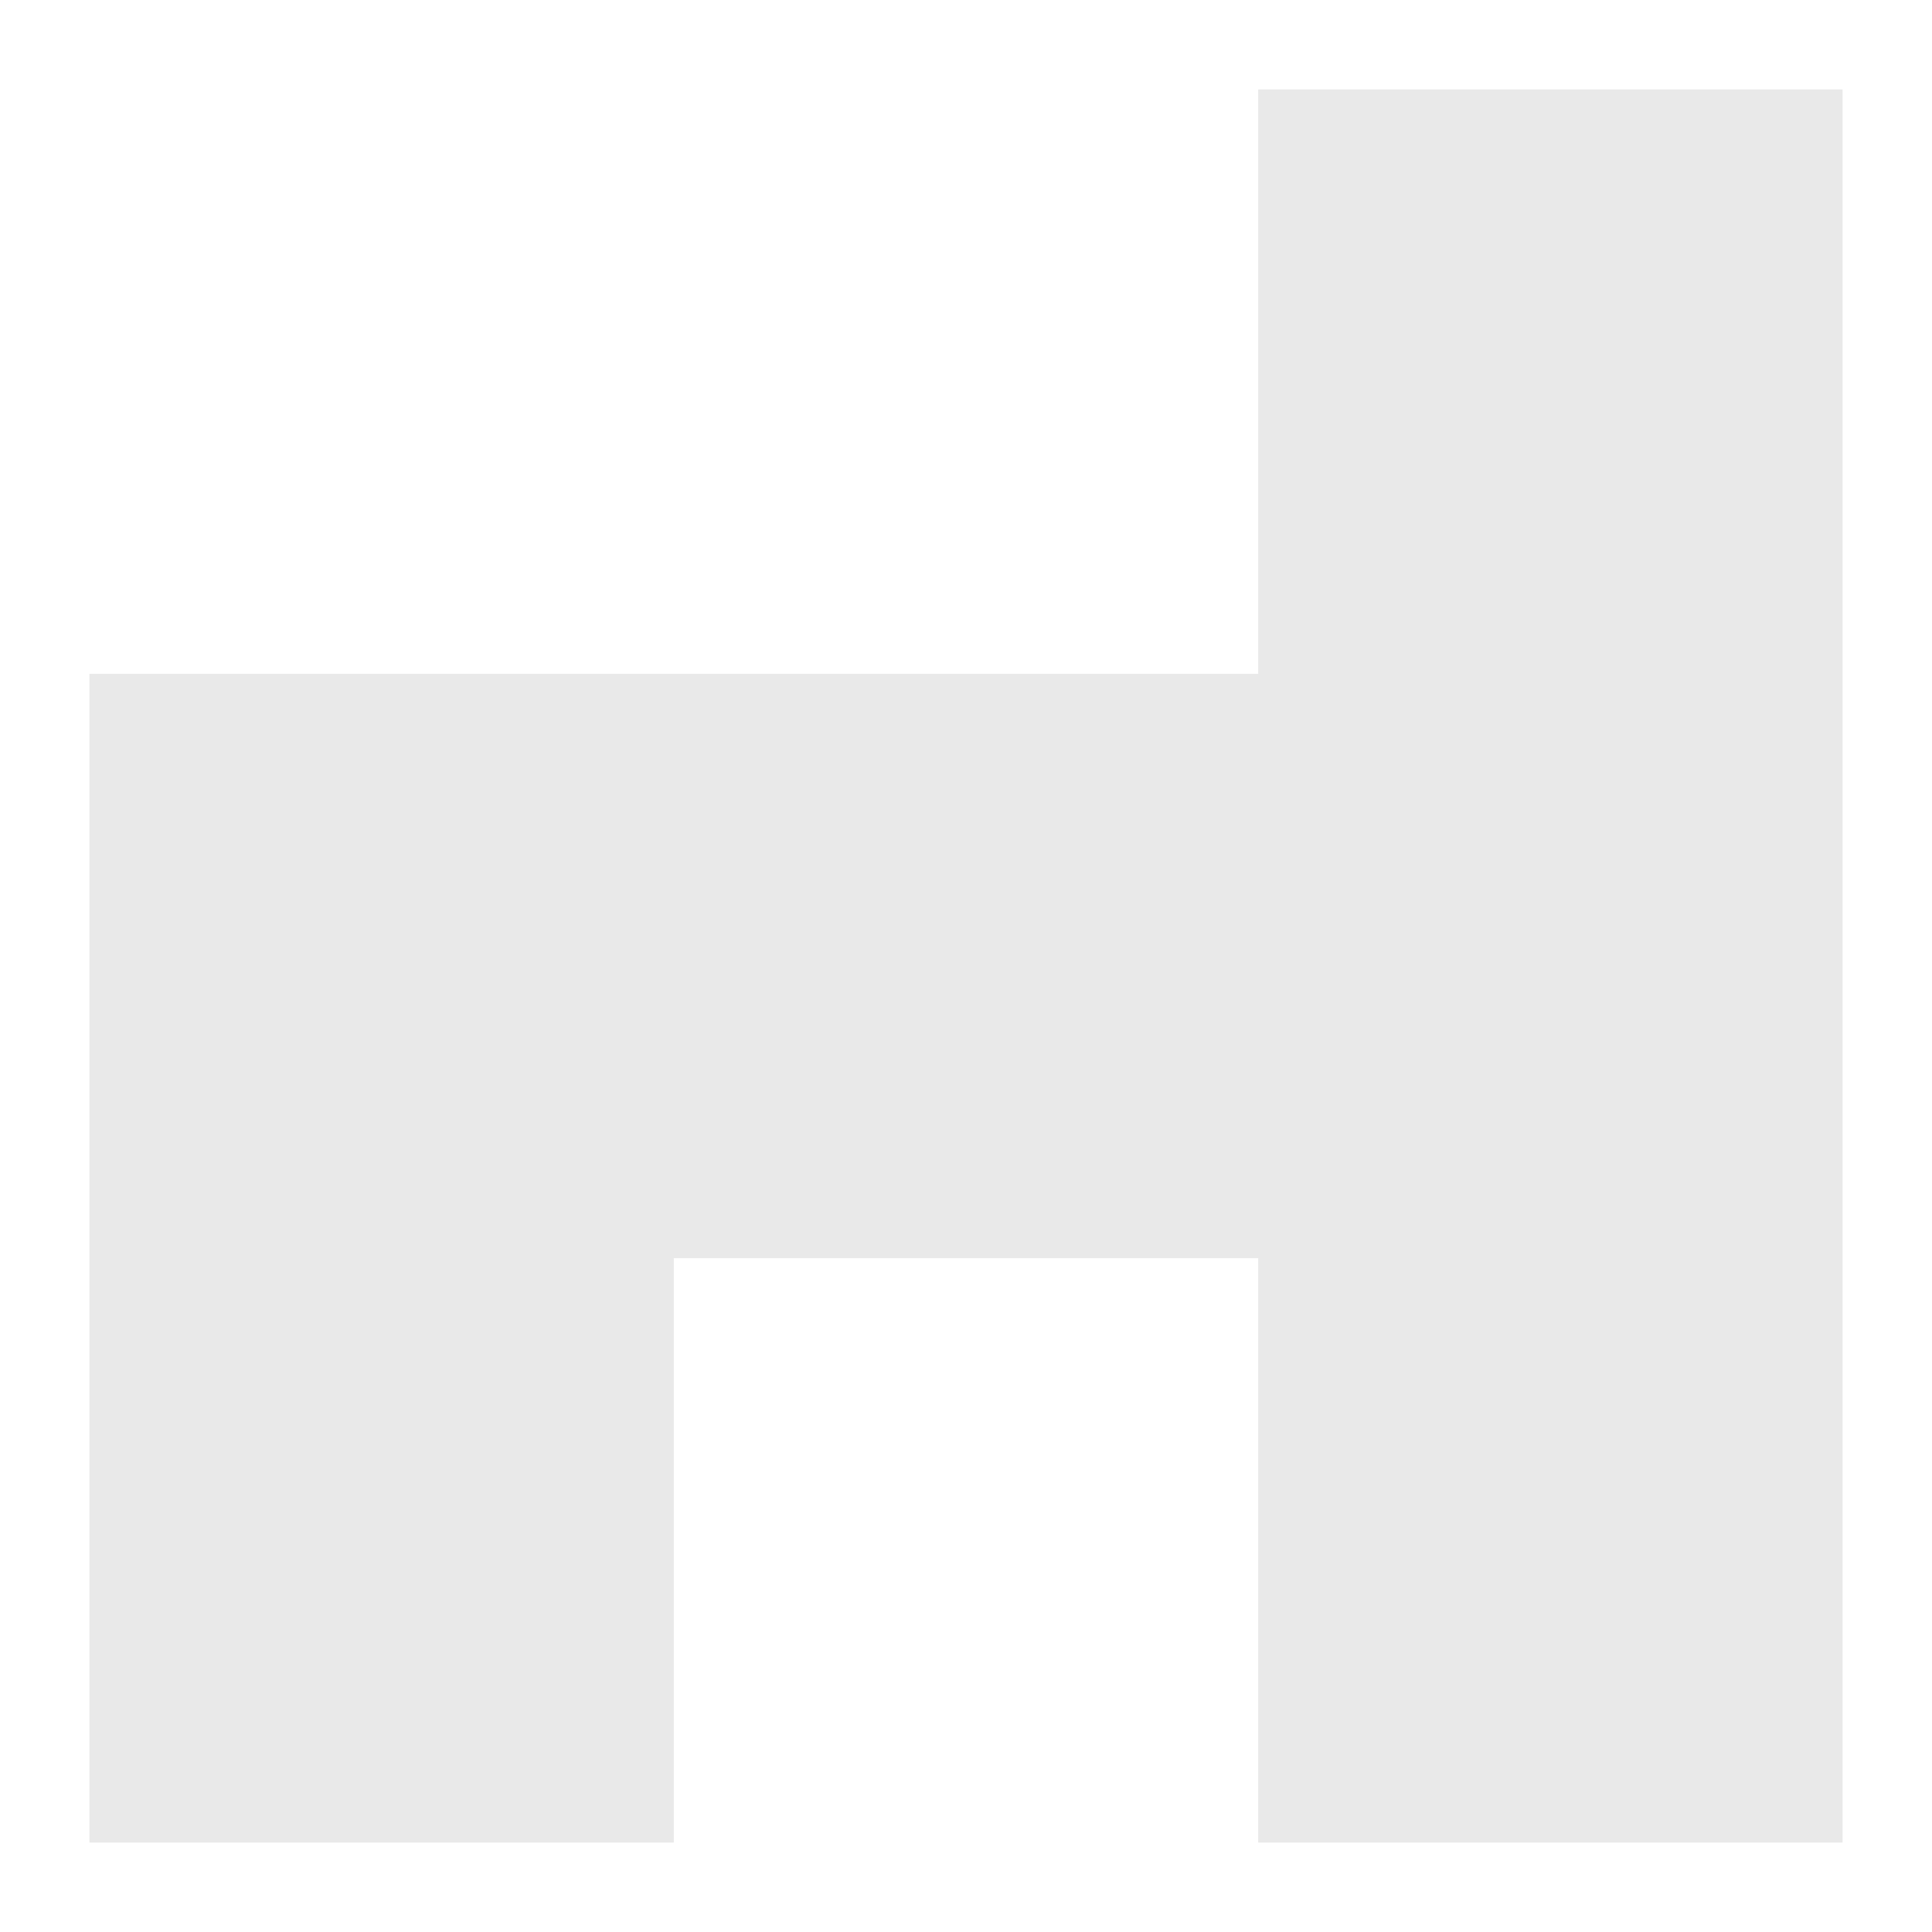 <svg viewBox="0 0 1080 1080" xmlns="http://www.w3.org/2000/svg"><path d="m703.33 50v326.67h-326.66-326.67v326.66 326.67h326.67v-326.67h326.66v326.67h326.67v-326.67-326.66-326.67z" fill="#e9e9e9"/></svg>